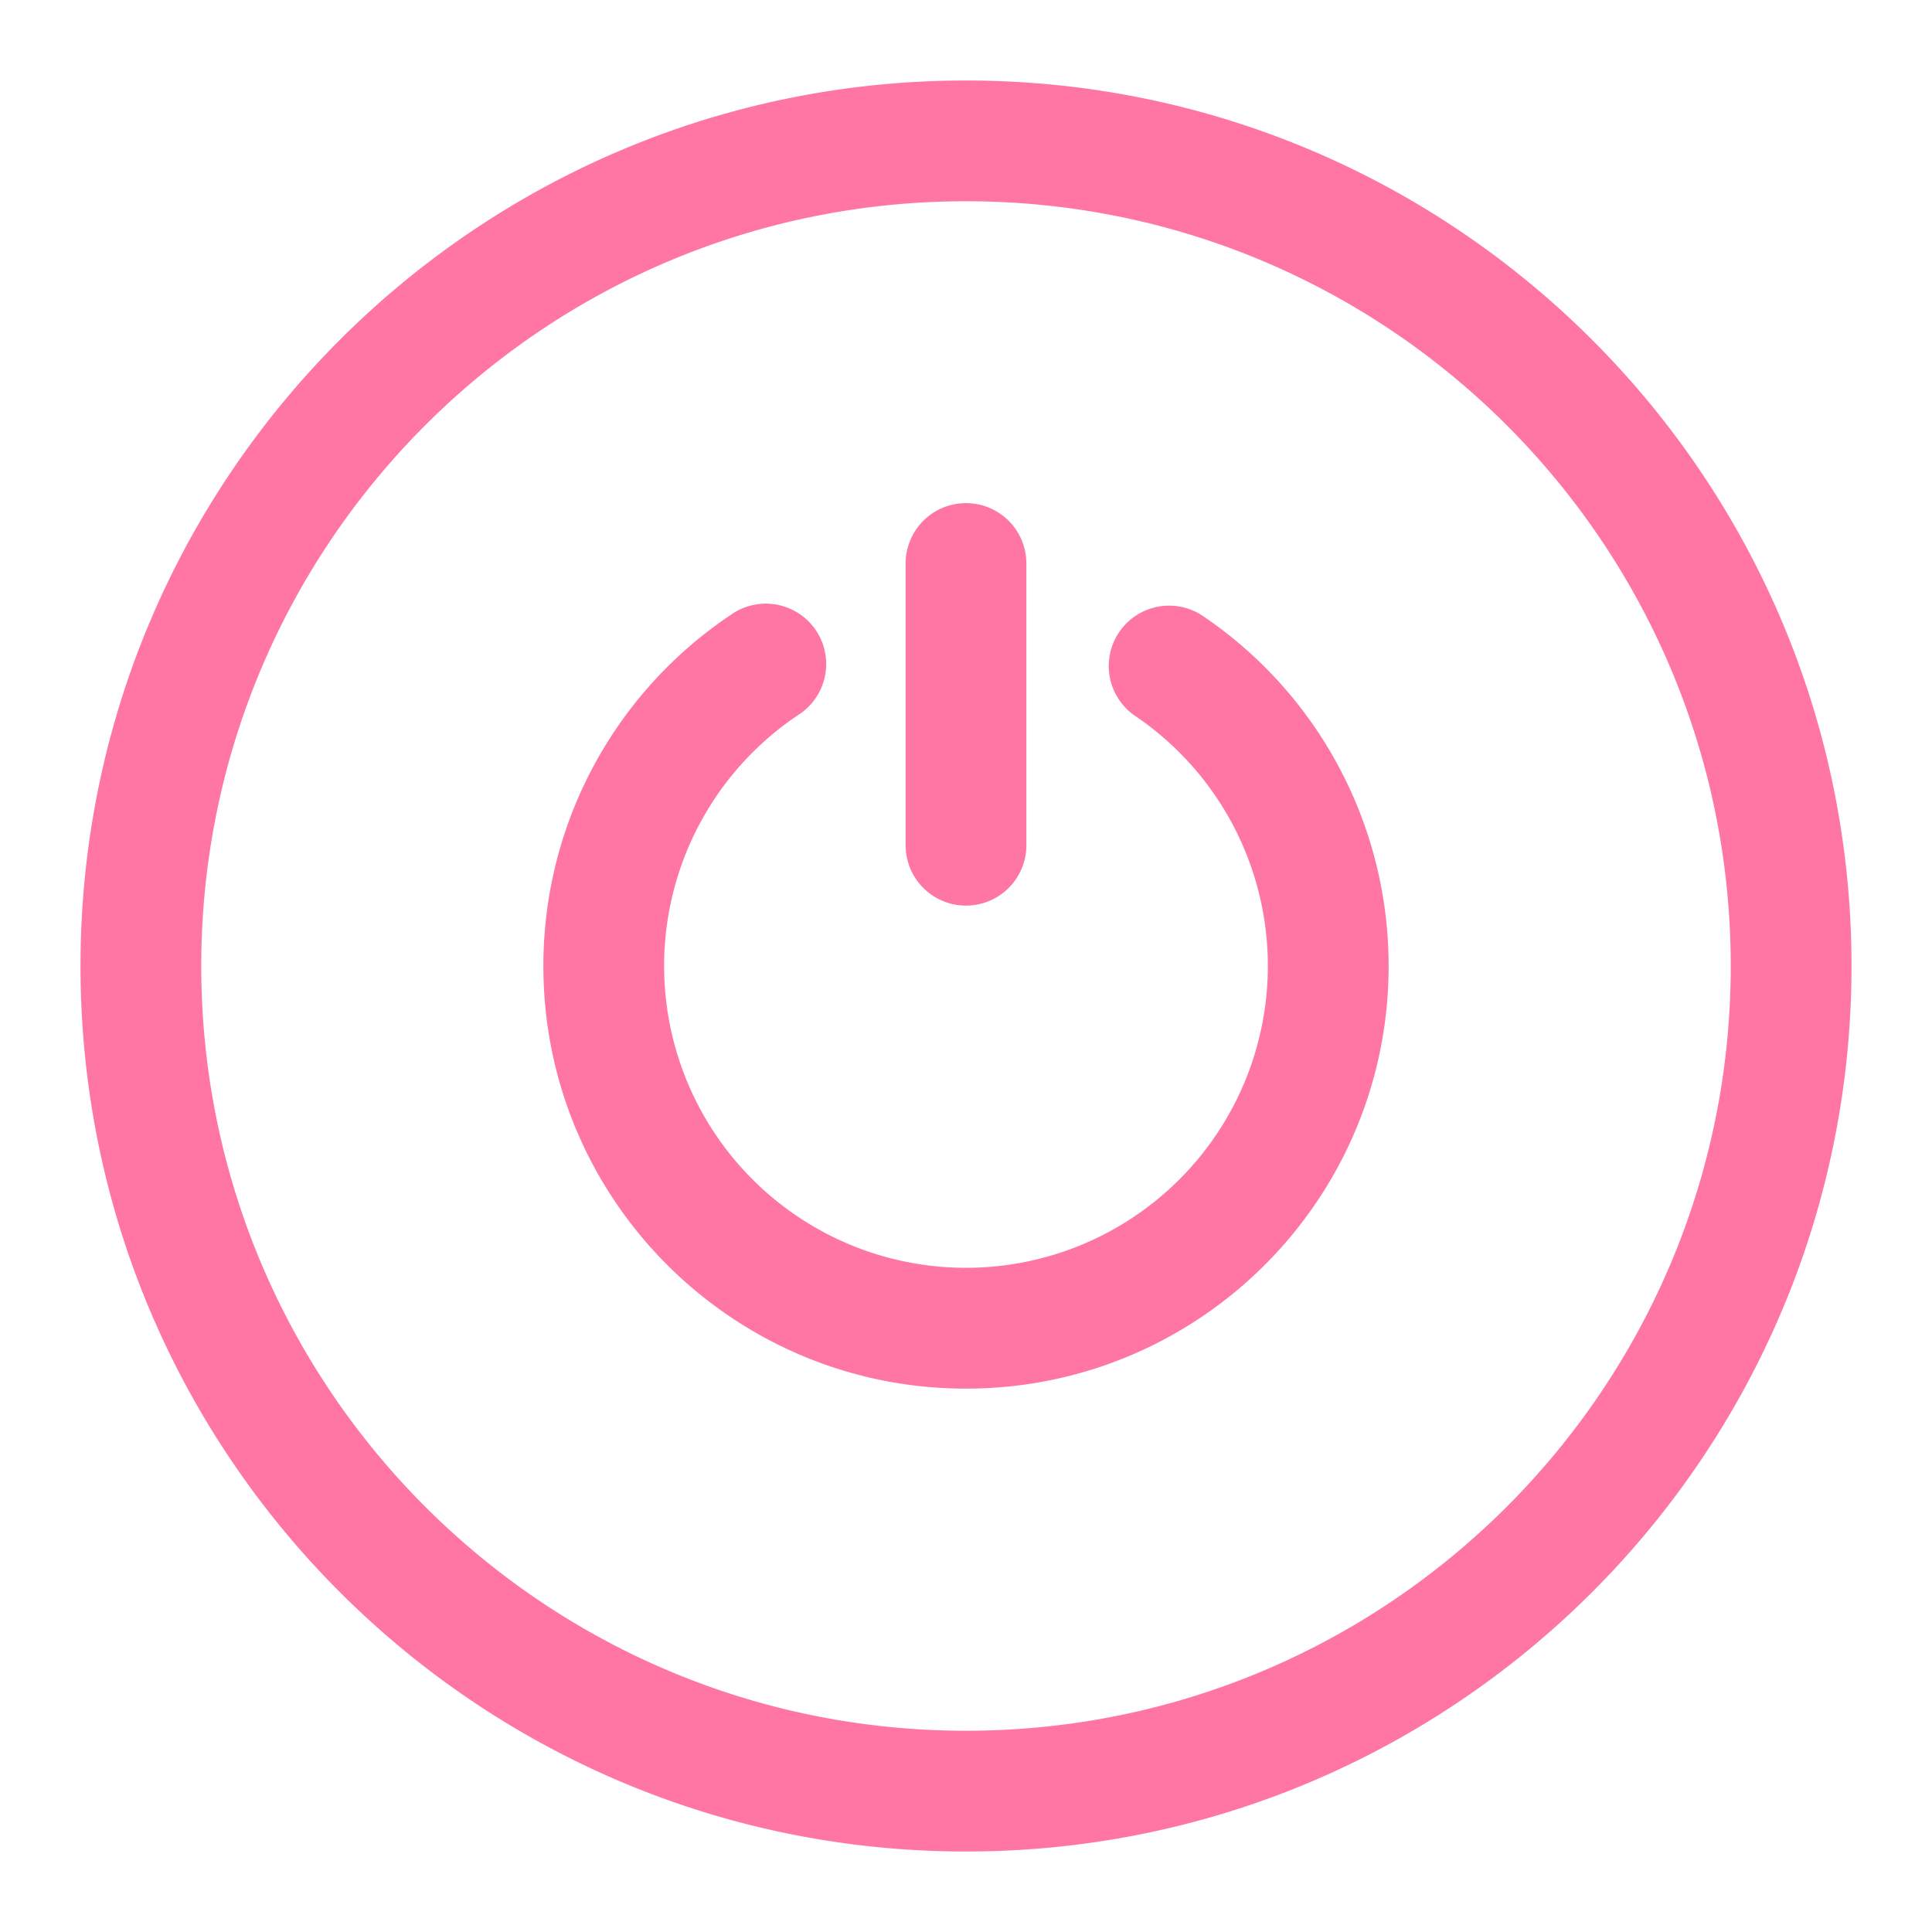 <?xml version="1.0" standalone="no"?><!DOCTYPE svg PUBLIC "-//W3C//DTD SVG 1.1//EN" "http://www.w3.org/Graphics/SVG/1.1/DTD/svg11.dtd"><svg t="1710859874923" class="icon" viewBox="0 0 1024 1024" version="1.1" xmlns="http://www.w3.org/2000/svg" p-id="24110" width="40" height="40" xmlns:xlink="http://www.w3.org/1999/xlink"><path d="M512 42.667c259.2 0 469.333 210.133 469.333 469.333s-210.133 469.333-469.333 469.333S42.667 771.2 42.667 512 252.8 42.667 512 42.667z m0 64C288.149 106.667 106.667 288.149 106.667 512s181.483 405.333 405.333 405.333 405.333-181.483 405.333-405.333S735.851 106.667 512 106.667z m-124.608 219.179a32 32 0 1 1 35.627 53.141 160 160 0 1 0 178.197 0.171 32 32 0 0 1 35.733-53.077A223.787 223.787 0 0 1 736 512c0 123.712-100.288 224-224 224S288 635.712 288 512c0-75.605 37.76-144.853 99.392-186.155zM512 266.667a32 32 0 0 1 31.851 28.928L544 298.667v149.333a32 32 0 0 1-63.851 3.072L480 448v-149.333a32 32 0 0 1 32-32z" fill="#FF75A3" p-id="24111"></path></svg>